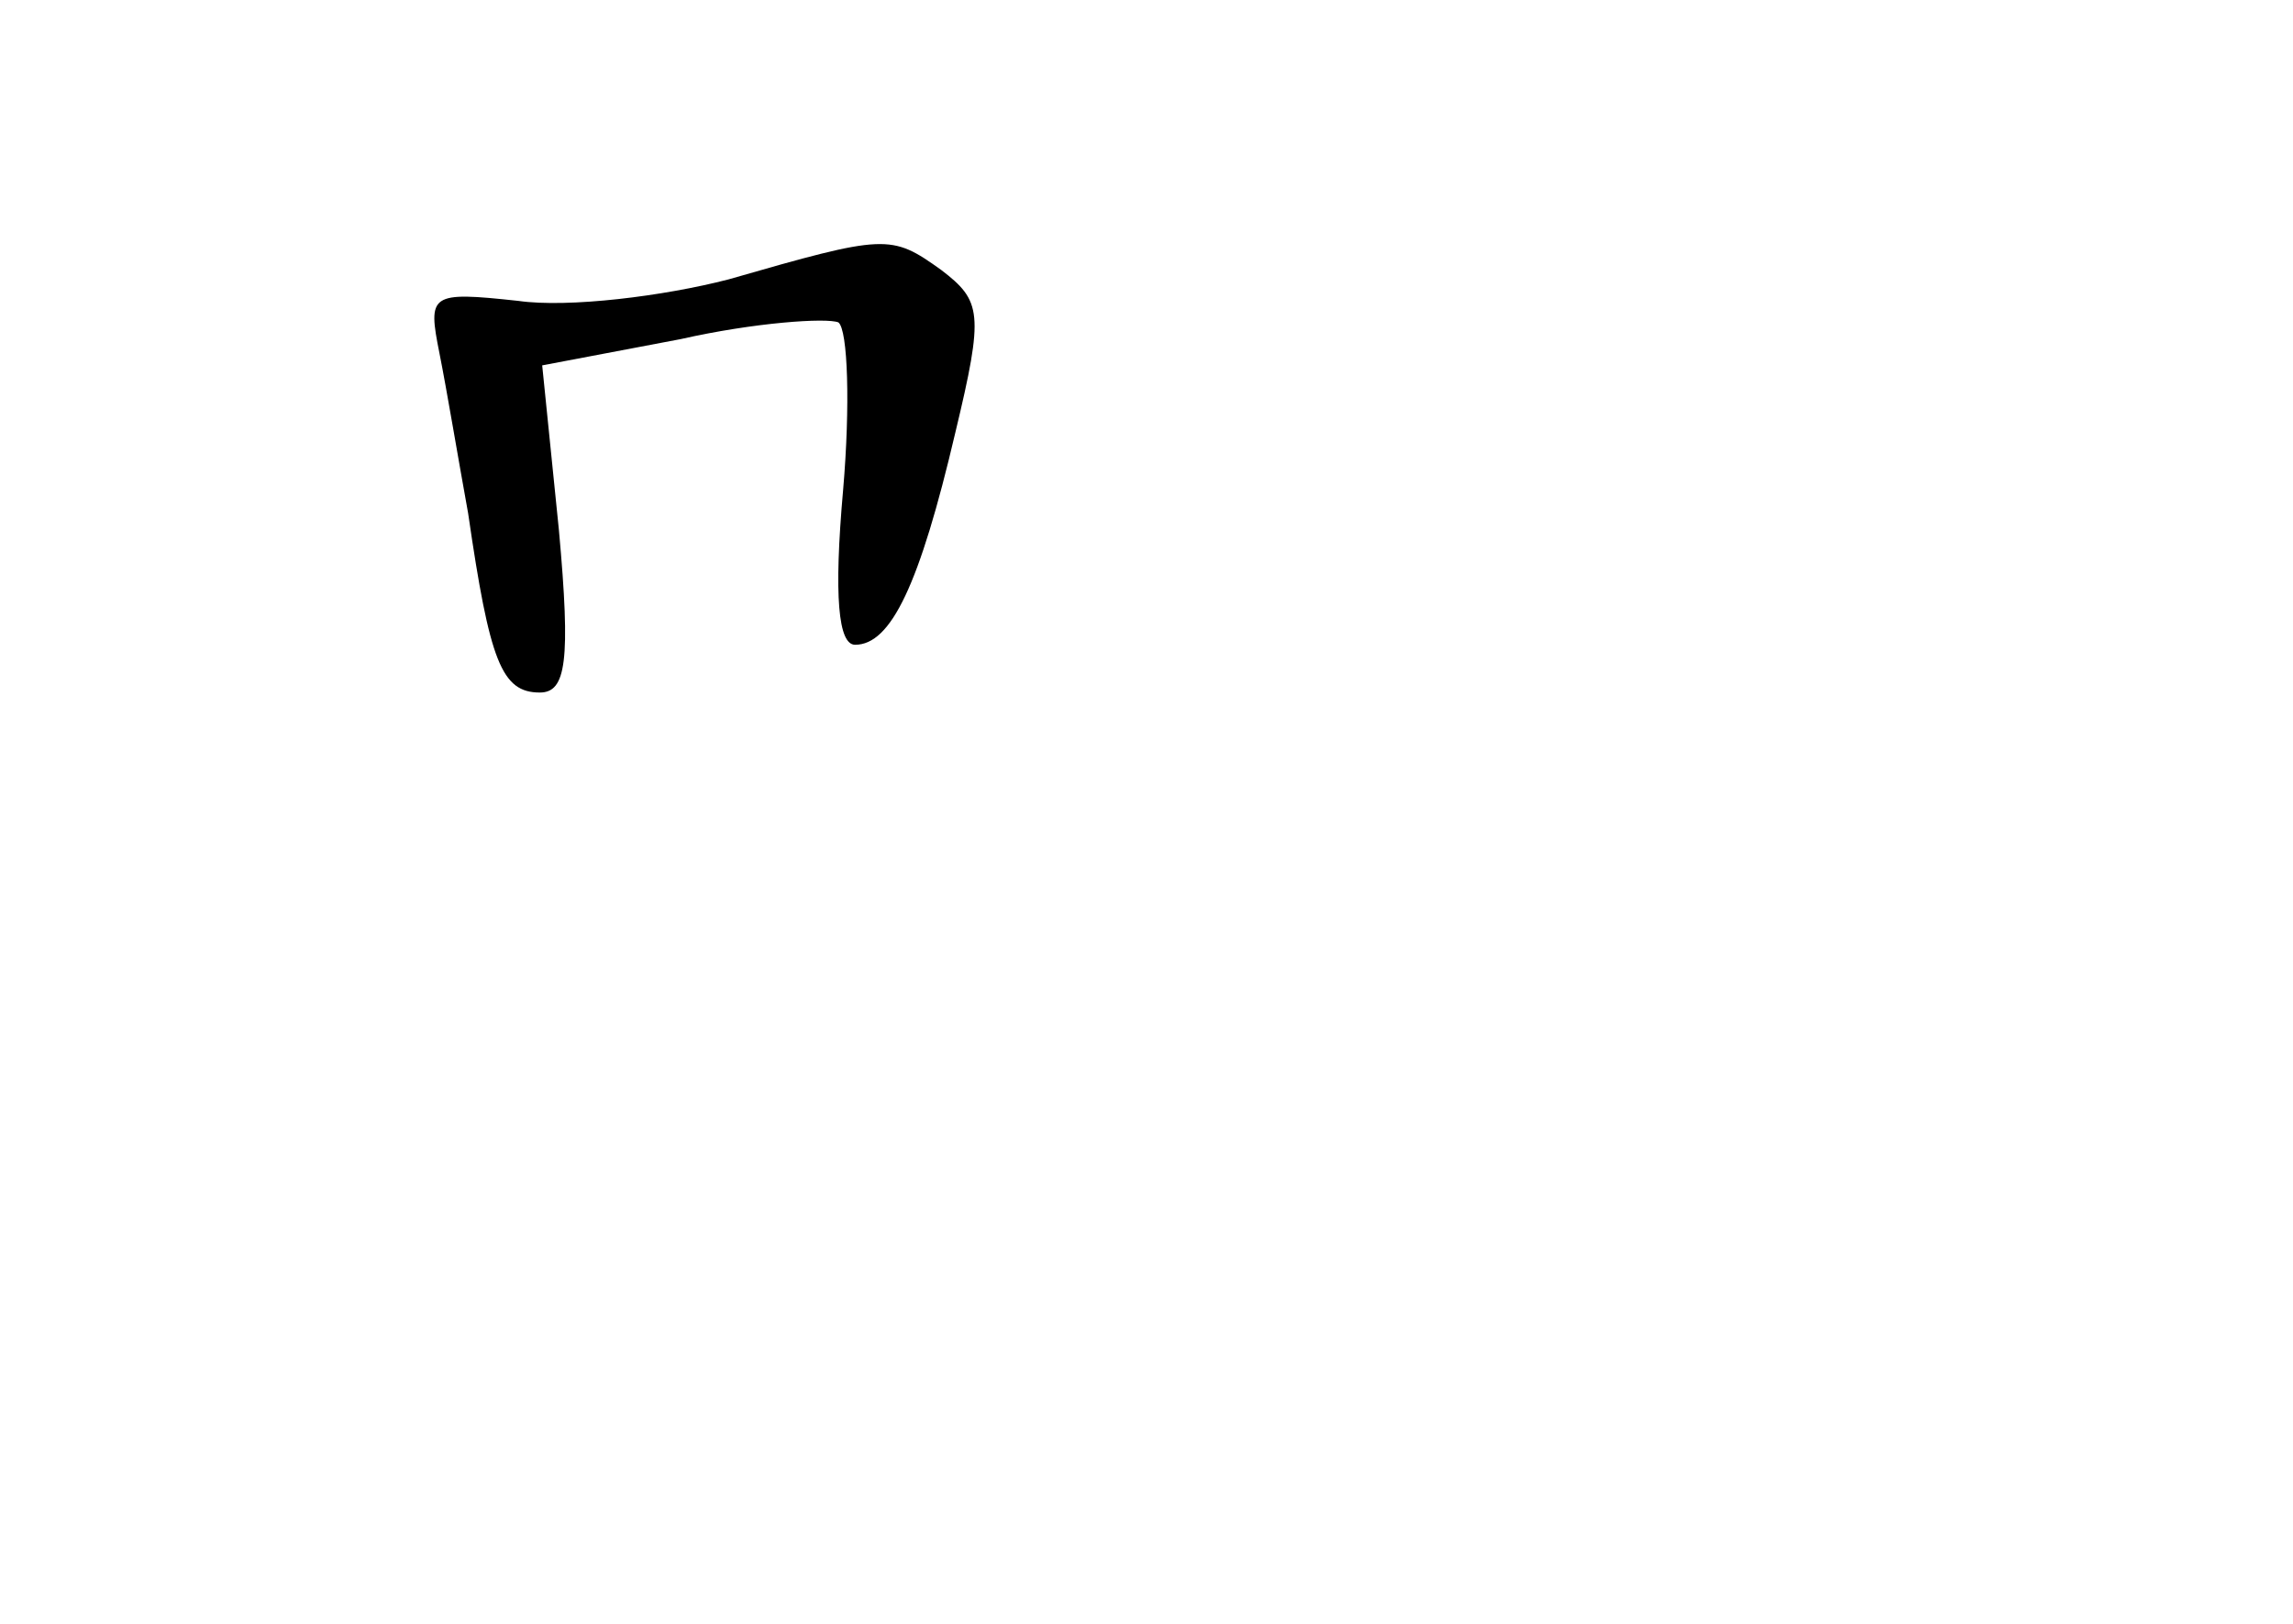 <?xml version="1.0" standalone="no"?>
<!DOCTYPE svg PUBLIC "-//W3C//DTD SVG 20010904//EN"
 "http://www.w3.org/TR/2001/REC-SVG-20010904/DTD/svg10.dtd">
<svg version="1.0" xmlns="http://www.w3.org/2000/svg"
 width="96pt" height="68pt" viewBox="0 0 96 68"
 preserveAspectRatio="xMidYMid meet">
<g transform="translate(0,68) scale(0.1,-0.1)"
fill="#000000" stroke="none">
<path d="M305 563 c-27 -7 -67 -12 -88 -9 -37 4 -38 3 -33 -22 3 -15 8 -45 12
-67 9 -62 14 -75 30 -75 11 0 13 13 8 68 l-7 69 58 11 c31 7 61 9 66 7 4 -3 5
-35 2 -70 -4 -45 -2 -65 5 -65 15 0 27 25 42 89 12 50 11 55 -6 68 -21 15 -23
15 -89 -4z"/>
</g>
</svg>
